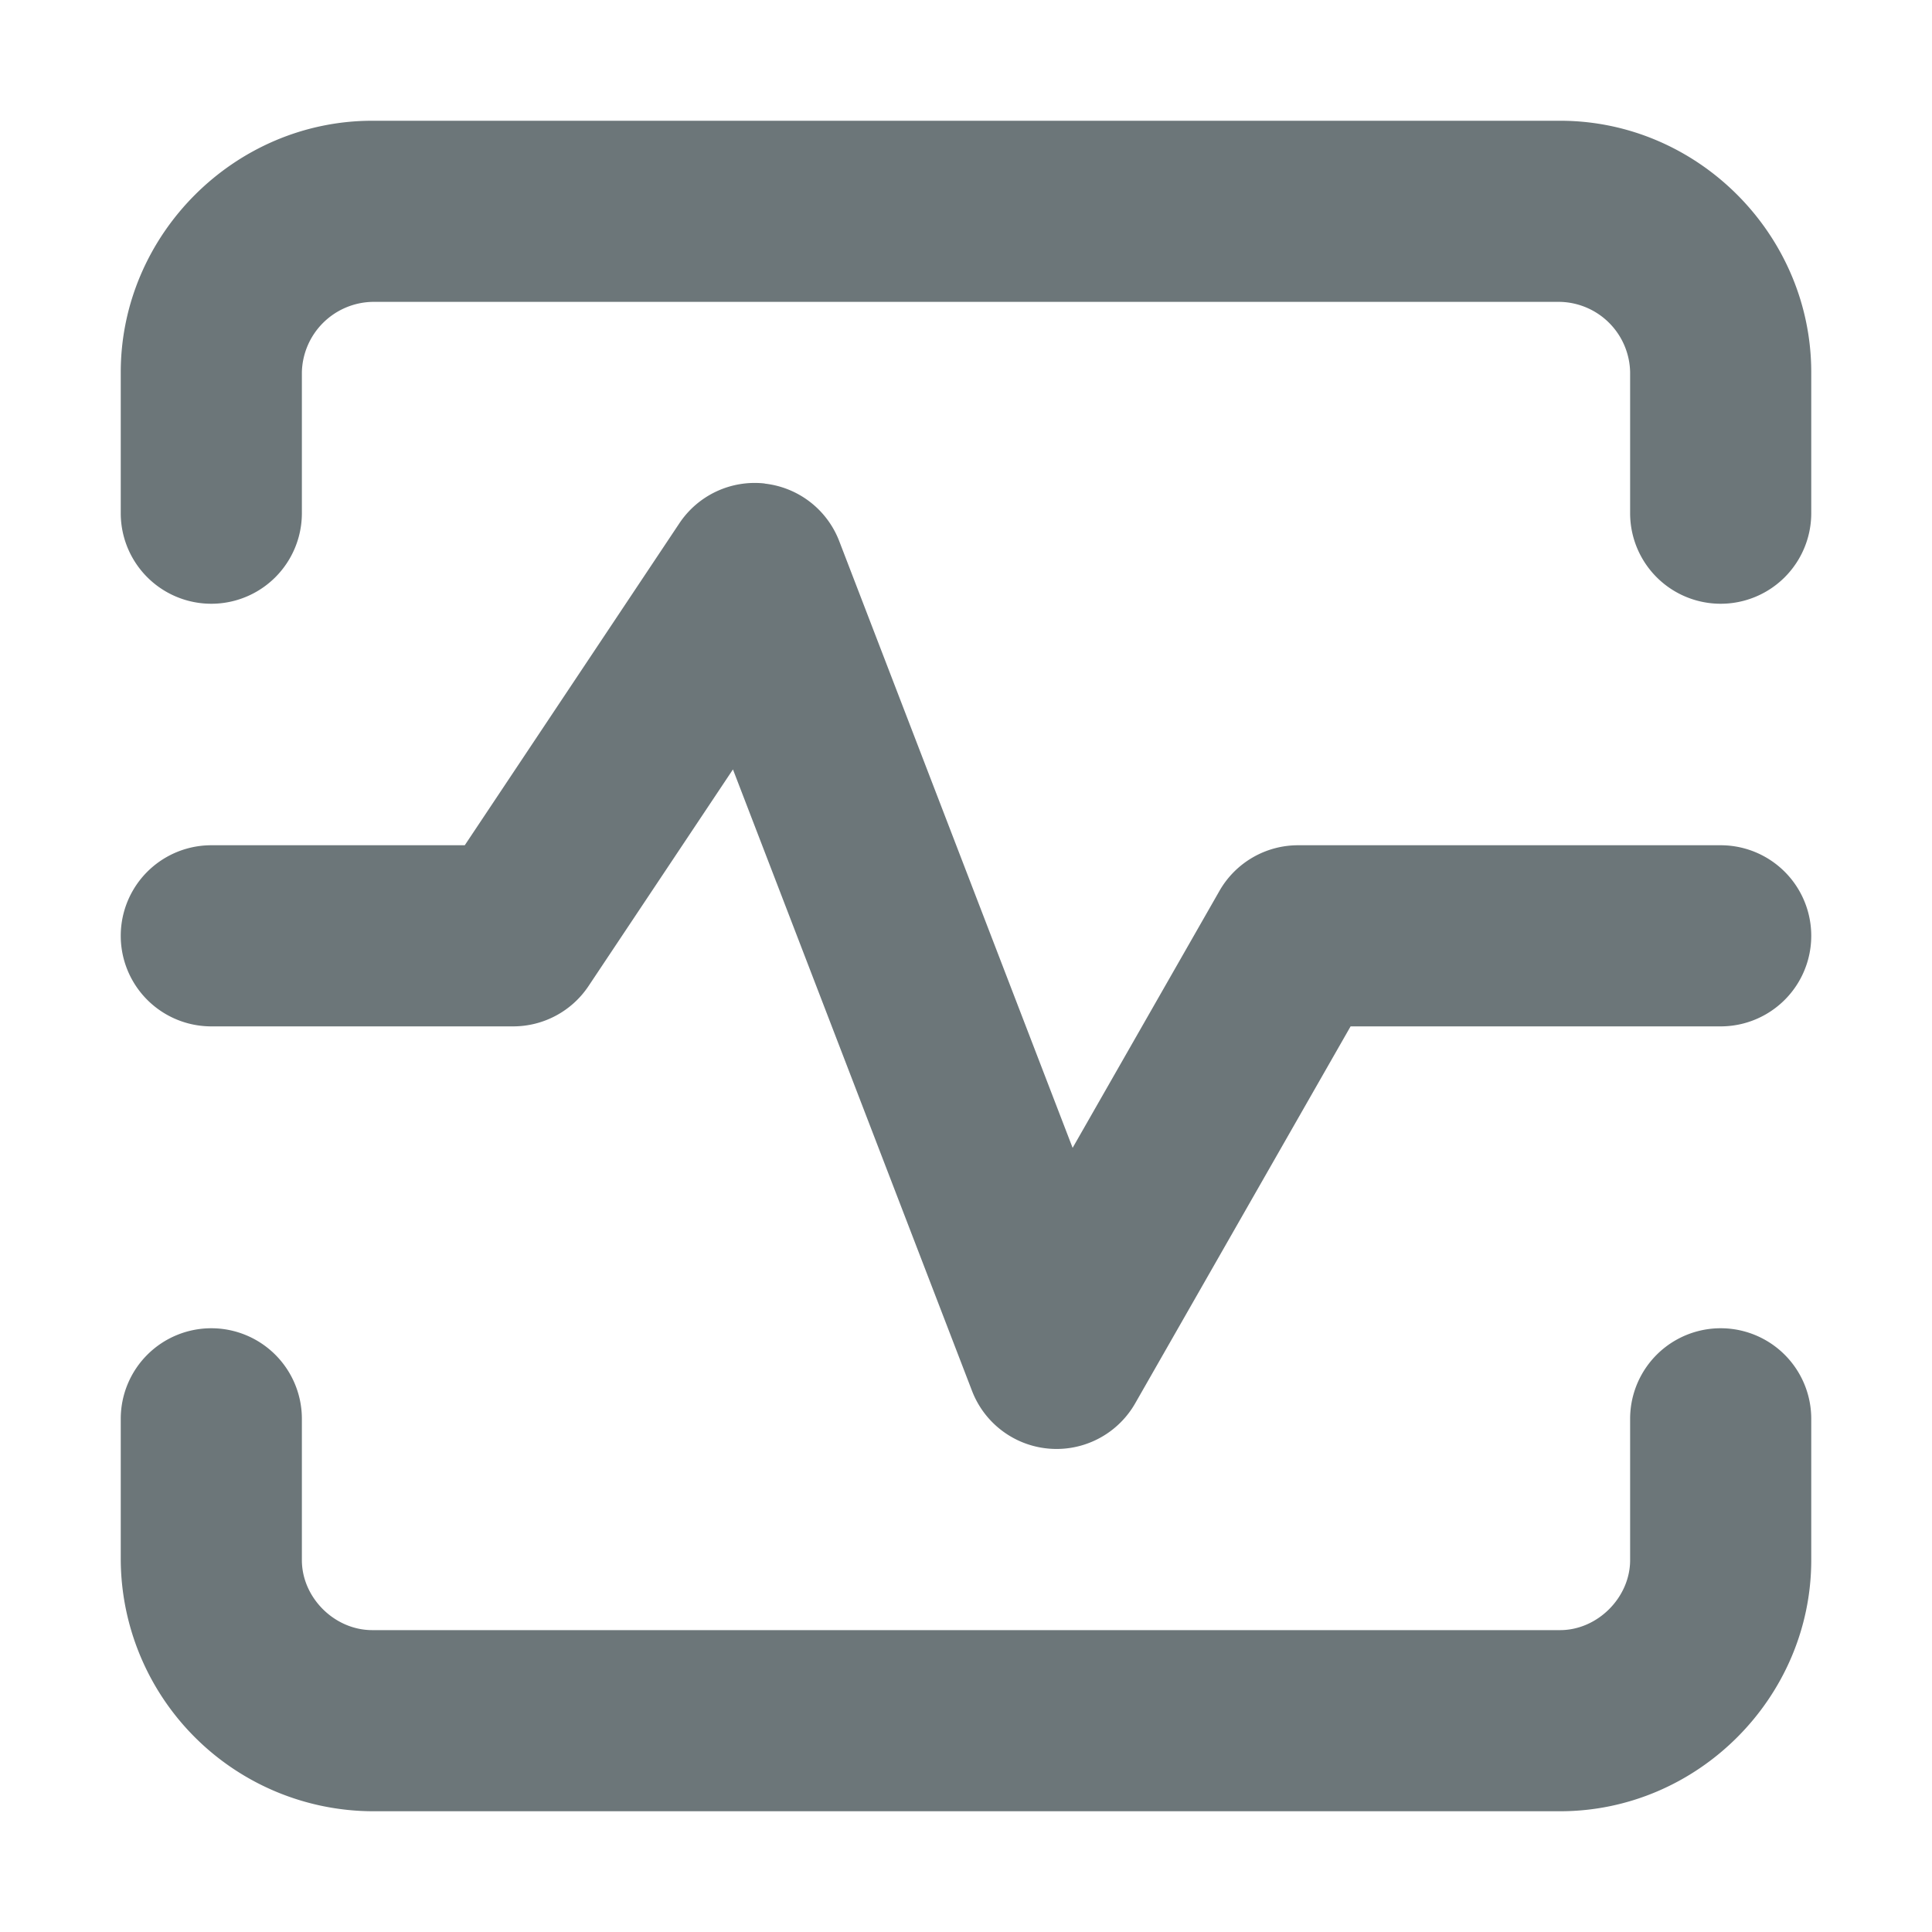 <svg xmlns="http://www.w3.org/2000/svg" width="16" height="16" fill="none" viewBox="0 0 16 16">
  <path fill="#6C7679" fill-rule="evenodd" d="M1.75 11a.75.75 0 0 1 .75.75v1.17c0 .31.269.58.583.58h9.837c.31 0 .58-.27.58-.58v-1.17a.75.75 0 0 1 1.5 0v1.17c0 1.138-.94 2.08-2.08 2.08H3.083A2.094 2.094 0 0 1 1 12.92v-1.17a.75.75 0 0 1 .75-.75Zm1.333-8.5a.597.597 0 0 0-.583.583V4.25a.75.75 0 0 1-1.5 0V3.083C1 1.943 1.943 1 3.083 1h9.837C14.063 1 15 1.945 15 3.083V4.25a.75.75 0 0 1-1.5 0V3.083a.594.594 0 0 0-.58-.583H3.083Z" clip-rule="evenodd"/>
  <path fill="#6C7679" fill-rule="evenodd" d="M6.333 4.005a.75.75 0 0 1 .617.476l1.933 5.025 1.216-2.128A.75.75 0 0 1 10.75 7h3.5a.75.75 0 0 1 0 1.5h-3.065l-1.784 3.122a.75.75 0 0 1-1.351-.103L6.07 6.372 4.874 8.166a.75.75 0 0 1-.624.334h-2.5a.75.75 0 0 1 0-1.5h2.099l1.777-2.666a.75.75 0 0 1 .707-.33Z" clip-rule="evenodd"/>
</svg>
